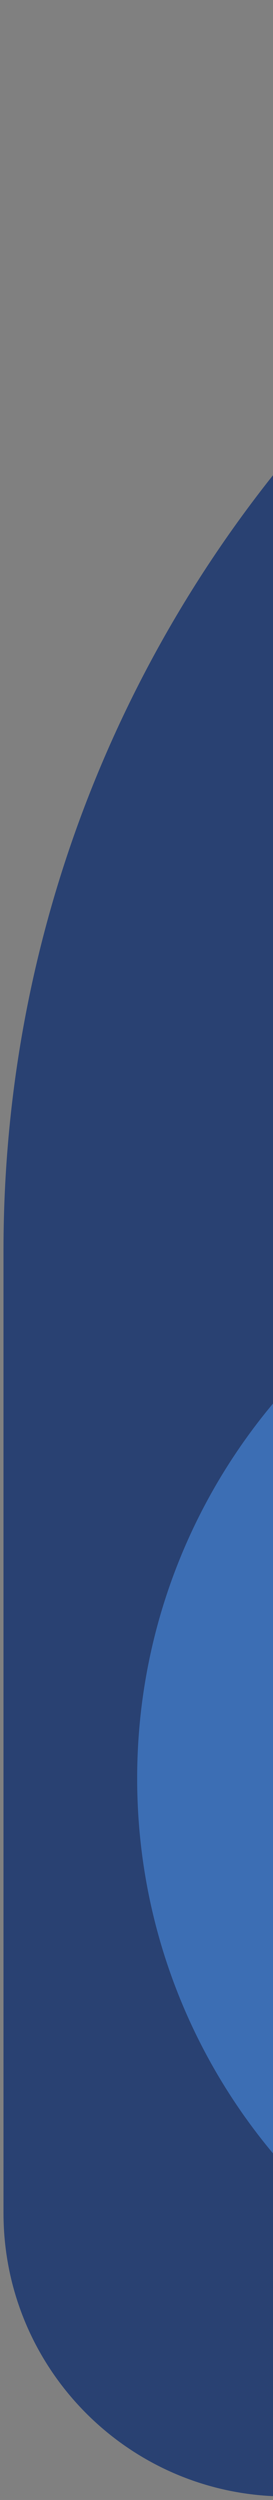 <svg viewBox="0 0 29.21 267" xmlns="http://www.w3.org/2000/svg" xmlns:xlink="http://www.w3.org/1999/xlink"><rect x="0" y="0" width="29.21" height="267" fill="#808080" stroke="none"/><path d="m266.626 133.506c0-73.525-59.604-133.13-133.128-133.13-73.491 0-133.072 59.555-133.124 133.036v103.021c.04 16.684 13.571 30.191 30.266 30.191h102.912c73.5-.029 133.074-59.613 133.074-133.118" fill="#294172"/><path id="a" d="m77.126 142.098h47.845v47.845c0 26.41-21.434 47.845-47.845 47.845-26.41 0-47.845-21.434-47.845-47.845 0-26.41 21.434-47.845 47.845-47.845z" fill="none" stroke="#3c6eb4" stroke-width="29.21"/><use transform="matrix(-1 0 0 -1 249.712 284.288)" xlink:href="#a"/><path id="b" d="m139.607 127.529v62.346c0 34.504-27.975 62.48-62.481 62.48-5.235 0-8.956-.591-13.802-1.858-7.066-1.849-12.84-7.643-12.843-14.381 0-8.145 5.912-14.07 14.75-14.07 4.206 0 5.733.808 11.895.808 18.192 0 32.948-14.735 32.98-32.927v-28.657c0-2.568-2.087-4.648-4.659-4.648l-21.665-.004c-8.072 0-14.594-6.438-14.594-14.533-.004-8.145 6.589-14.557 14.748-14.557" fill="#fff"/><use transform="matrix(-1 0 0 -1 249.712 284.288)" xlink:href="#b"/><path d="m243.655 243.584s0-5.531 0-5.531l-2.529 5.798s-2.461-5.798-2.461-5.798l0 5.531h-1.418v-8.735h1.487s2.434 5.581 2.434 5.581l2.397-5.581h1.505v8.735zm-10.333-7.272v7.272h-1.482v-7.272h-2.485v-1.463h6.449v1.463" fill="#3c6eb4"/></svg>